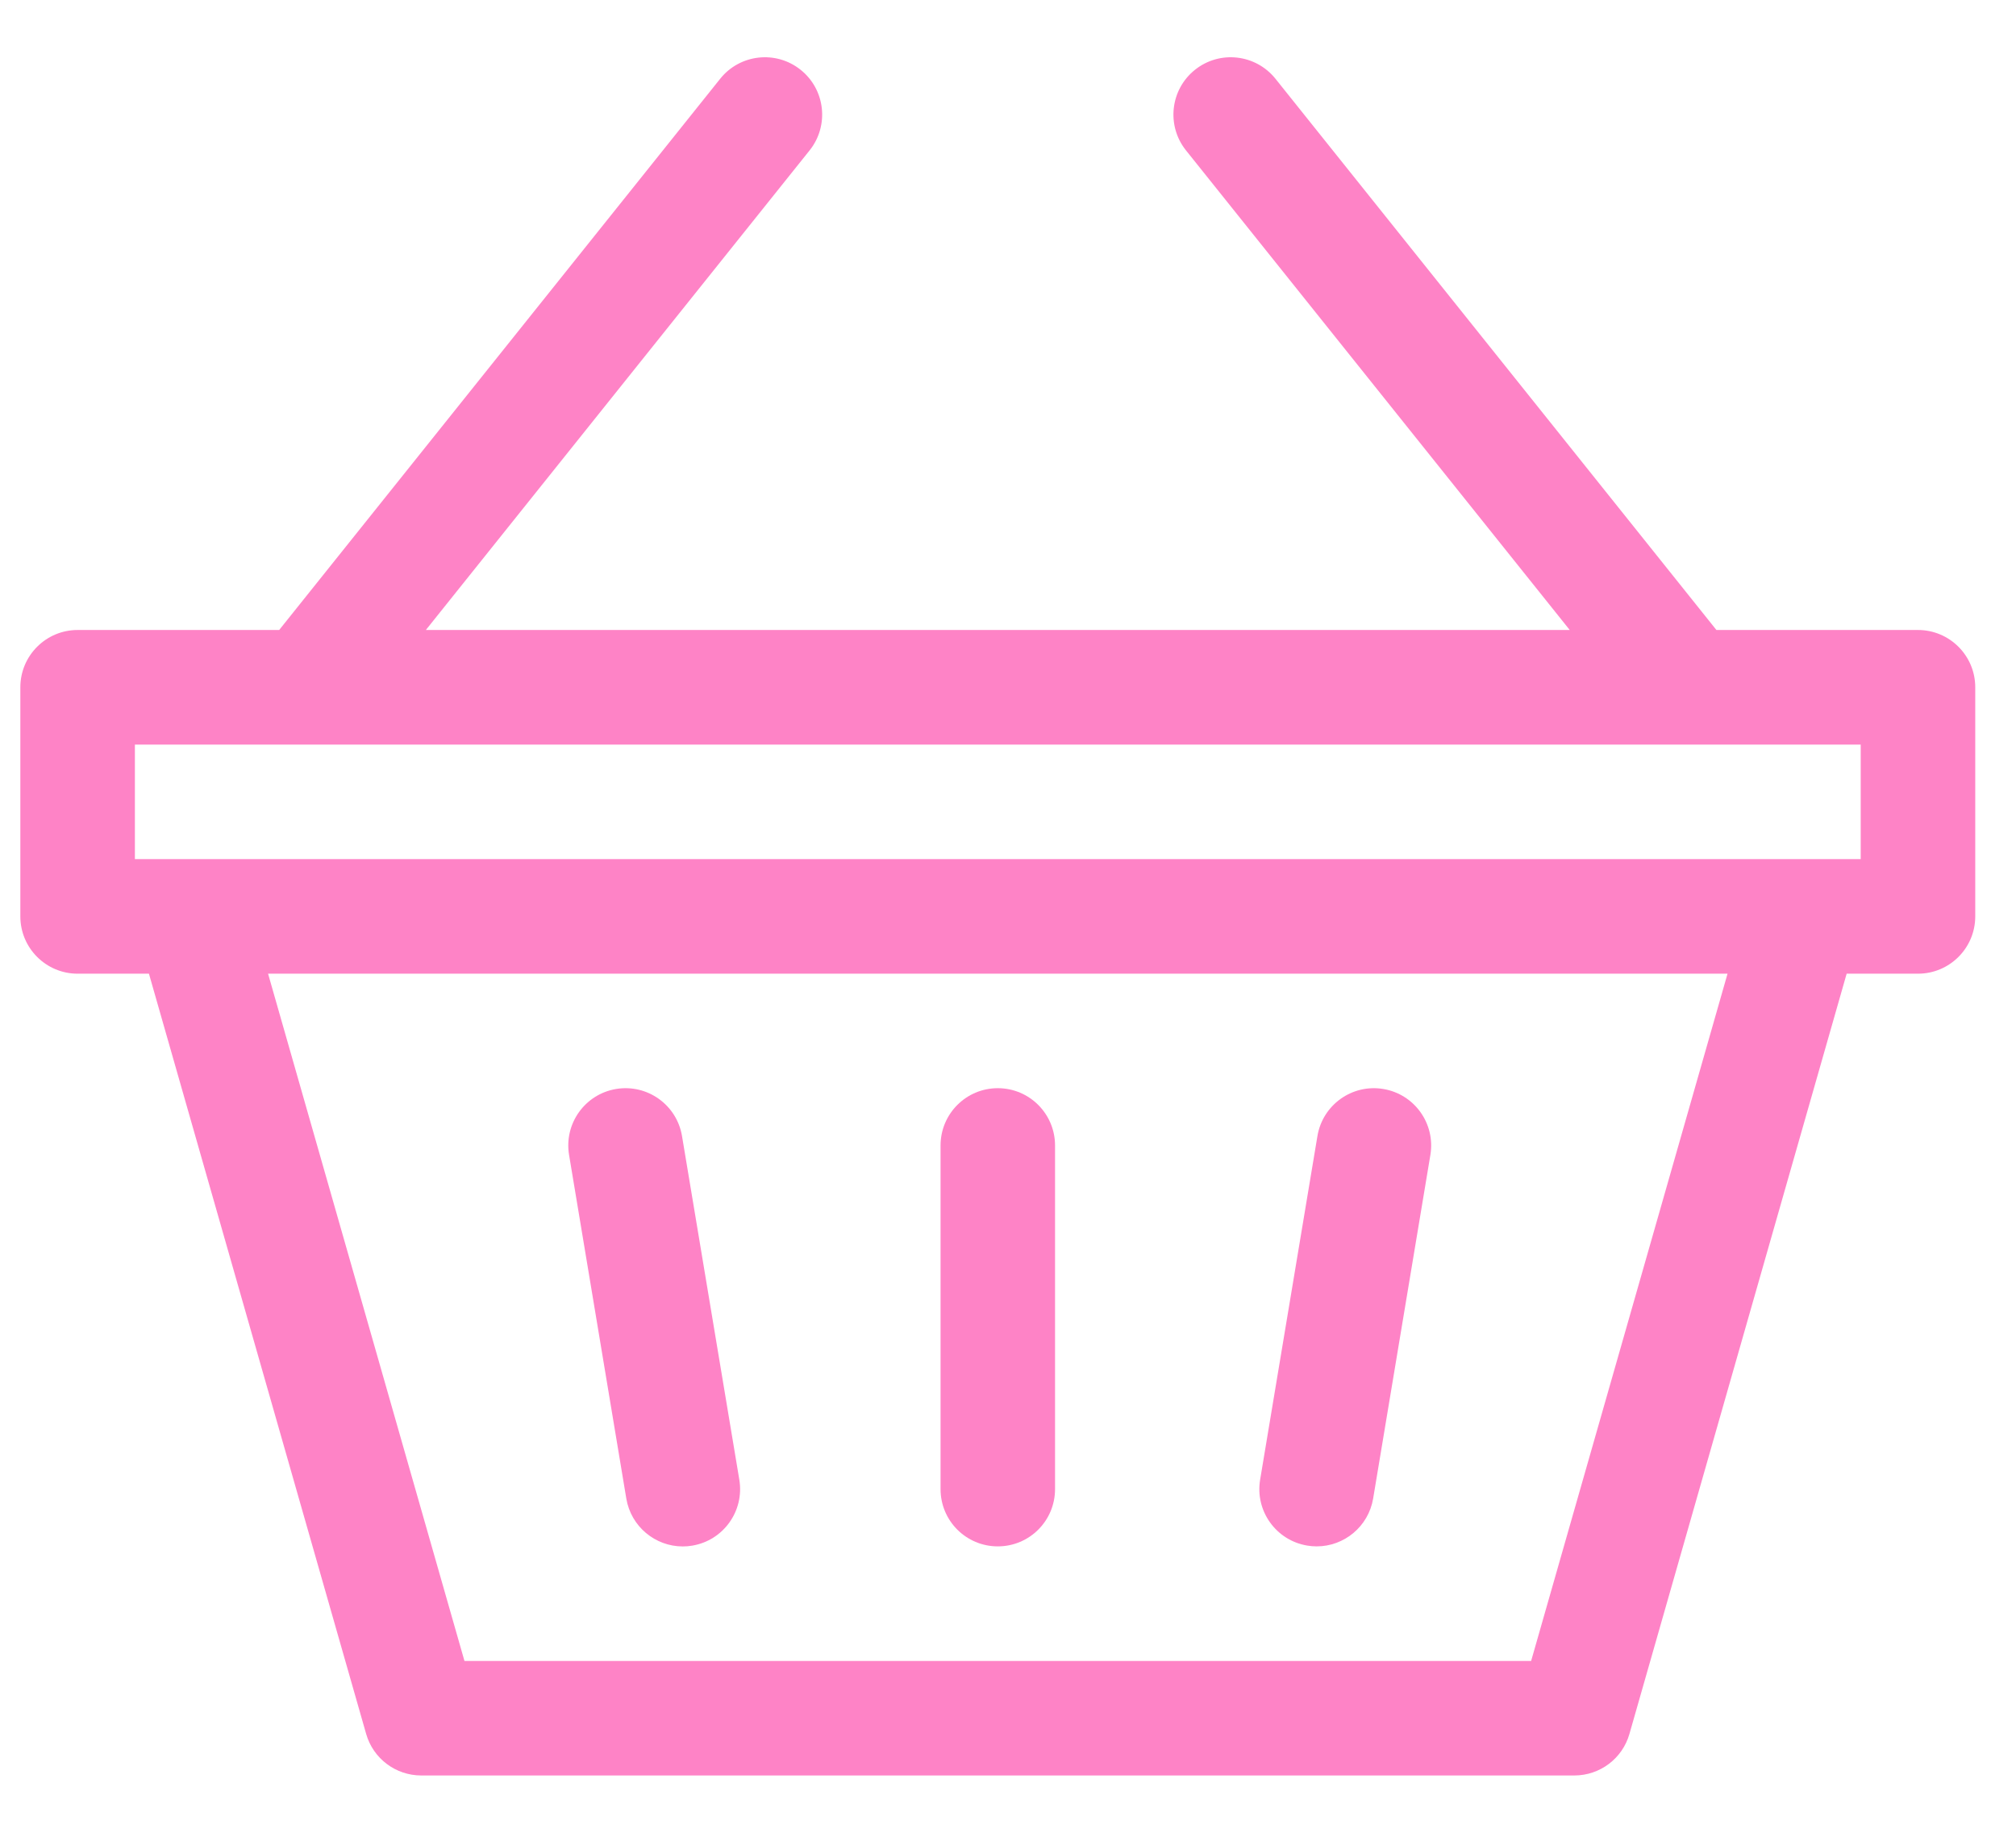 <svg width="33" height="30" viewBox="0 0 33 30" fill="none" xmlns="http://www.w3.org/2000/svg">
<path d="M21.398 25.299C21.45 25.308 21.502 25.312 21.553 25.312C22.003 25.312 22.4 24.987 22.477 24.529L23.414 18.904C23.499 18.393 23.154 17.91 22.643 17.825C22.133 17.74 21.65 18.085 21.565 18.596L20.627 24.221C20.542 24.731 20.887 25.214 21.398 25.299Z" fill="#FE83C6"/>
<path d="M10.252 24.529C10.329 24.988 10.726 25.313 11.176 25.313C11.227 25.313 11.279 25.309 11.331 25.3C11.842 25.215 12.187 24.732 12.102 24.221L11.164 18.596C11.079 18.085 10.596 17.74 10.085 17.825C9.575 17.91 9.23 18.393 9.315 18.904L10.252 24.529Z" fill="#FE83C6"/>
<path d="M31.395 10.312H28.096L20.878 1.289C20.554 0.885 19.964 0.819 19.56 1.143C19.156 1.466 19.09 2.056 19.413 2.461L25.695 10.312H6.971L13.253 2.461C13.576 2.056 13.51 1.466 13.106 1.143C12.702 0.819 12.112 0.885 11.789 1.289L4.57 10.312H1.271C0.753 10.312 0.333 10.732 0.333 11.25V15C0.333 15.518 0.753 15.938 1.271 15.938H2.438L5.994 28.383C6.109 28.785 6.477 29.062 6.896 29.062H25.77C26.189 29.062 26.557 28.785 26.672 28.383L30.228 15.938H31.395C31.913 15.938 32.333 15.518 32.333 15V11.25C32.333 10.732 31.913 10.312 31.395 10.312ZM25.063 27.188H7.603L4.388 15.938H28.278L25.063 27.188ZM30.458 14.062C27.246 14.062 5.251 14.062 2.208 14.062V12.188H30.458V14.062Z" fill="#FE83C6"/>
<path d="M16.333 25.312C16.851 25.312 17.27 24.893 17.27 24.375V18.75C17.27 18.232 16.851 17.812 16.333 17.812C15.815 17.812 15.396 18.232 15.396 18.75V24.375C15.396 24.893 15.815 25.312 16.333 25.312Z" fill="#FE83C6"/>
</svg>
